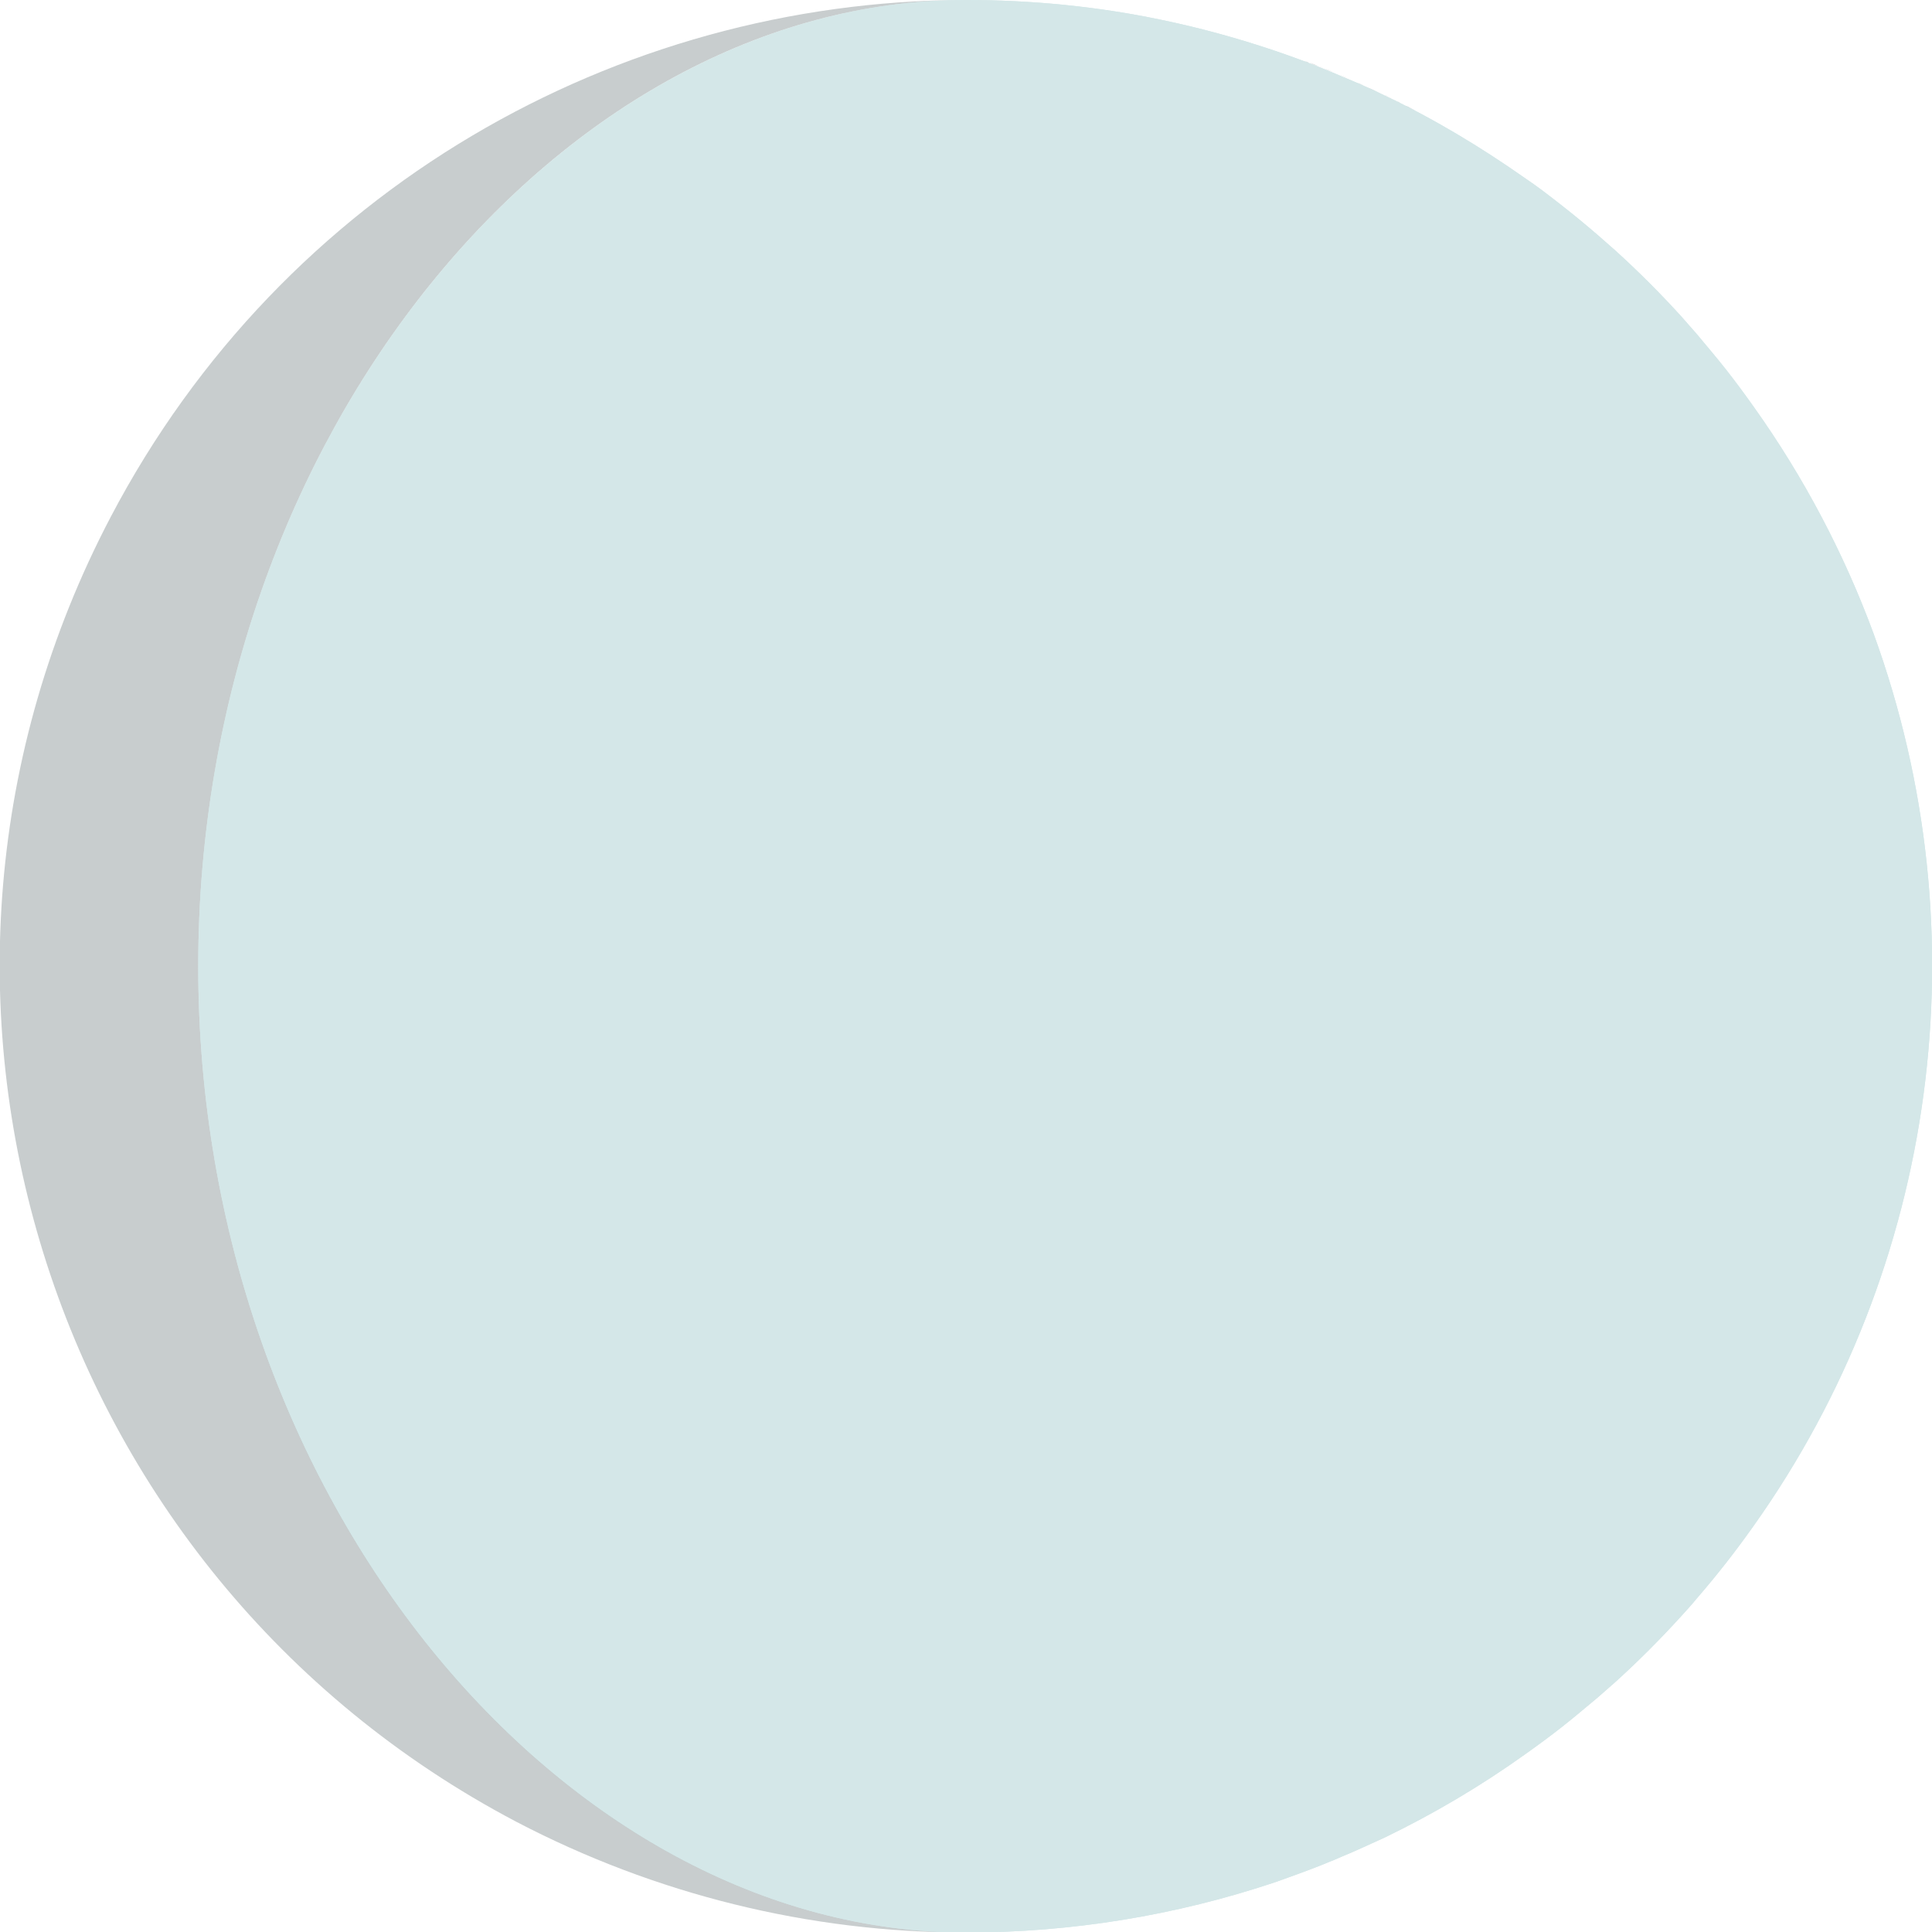 <?xml version="1.0" encoding="utf-8"?>
<!-- Generator: Adobe Illustrator 24.0.1, SVG Export Plug-In . SVG Version: 6.00 Build 0)  -->
<svg version="1.1" id="Layer_1" xmlns="http://www.w3.org/2000/svg" xmlns:xlink="http://www.w3.org/1999/xlink" x="0px" y="0px"
	 viewBox="0 0 364.5 364.5" style="enable-background:new 0 0 364.5 364.5;" xml:space="preserve">
<style type="text/css">
	.st0{fill:#D4E7E8;}
	.st1{opacity:0.24;fill:#1C3035;enable-background:new    ;}
</style>
<title>29 copy</title>
<path class="st0" d="M353.5,119.6c-5.6-15.2-13.2-29.6-22.6-42.8c-1.7-2.4-3.4-4.7-5.2-7c-1.8-2.3-3.7-4.5-5.6-6.8
	c-1-1.1-1.9-2.2-2.9-3.3c-3.9-4.3-8-8.4-12.4-12.4c-1.1-1-2.2-1.9-3.3-2.9c-2.2-1.9-4.5-3.8-6.8-5.6s-4.6-3.6-7-5.2
	c-8.4-5.9-17.2-11.2-26.5-15.6c-2.7-1.3-5.4-2.5-8.1-3.6c-1.3-0.6-2.7-1.1-4.1-1.7c-2.7-1.1-5.5-2.1-8.4-3.1
	c-7.1-2.4-14.4-4.4-21.7-5.9C206.9,1.2,194.6,0,182.3,0l0,0C106.5,0,37.4,81.6,37.4,182.3s69,182.3,144.8,182.3l0,0
	c19.9,0,39.6-3.2,58.4-9.5c2.8-1,5.6-2,8.4-3.1c1.4-0.6,2.8-1.1,4.1-1.7c2.7-1.1,5.4-2.4,8.1-3.6c9.3-4.5,18.1-9.7,26.5-15.7
	c2.4-1.7,4.7-3.4,7-5.2c2.3-1.8,4.5-3.7,6.8-5.6c1.1-1,2.2-1.9,3.3-2.9c4.3-3.9,8.4-8,12.4-12.4c1-1.1,2-2.2,2.9-3.3
	c1.9-2.2,3.8-4.5,5.6-6.8c1.8-2.3,3.5-4.6,5.2-7C365.6,238.9,374,176,353.5,119.6z"/>
<g>
	<path class="st1" d="M253.2,14.3C253.2,14.3,253.2,14.3,253.2,14.3c0.1,0.1,0.2,0.1,0.3,0.1c0.9,0.4,1.8,0.8,2.7,1.2
		c-1.1-0.5-2.2-1-3.3-1.4C252.9,14.2,253,14.3,253.2,14.3z"/>
	<path class="st1" d="M265.6,20.1c0.5,0.3,1,0.5,1.5,0.8c-0.6-0.3-1.2-0.6-1.9-0.9C265.3,20,265.5,20.1,265.6,20.1z"/>
	<path class="st1" d="M264.4,19.5c-0.6-0.3-1.2-0.6-1.8-0.9c0.4,0.2,0.9,0.4,1.3,0.7C264,19.3,264.2,19.4,264.4,19.5z"/>
	<path class="st1" d="M252.8,14.2c-0.4-0.2-0.8-0.4-1.3-0.5C252,13.8,252.4,14,252.8,14.2z"/>
	<path class="st1" d="M261.6,18.1c0.3,0.2,0.7,0.3,1,0.5c-0.4-0.2-0.8-0.4-1.2-0.6C261.4,18.1,261.5,18.1,261.6,18.1z"/>
	<path class="st1" d="M248.2,12.3c0.3,0.1,0.6,0.2,0.9,0.3c0.2,0.1,0.5,0.2,0.7,0.3c0.6,0.2,1.1,0.4,1.7,0.7
		c-1.5-0.6-2.9-1.2-4.4-1.8C247.5,12,247.8,12.2,248.2,12.3z"/>
	<path class="st1" d="M257.8,16.4c1,0.5,2,0.9,3,1.4C259.8,17.3,258.8,16.8,257.8,16.4z"/>
	<path class="st1" d="M261.1,17.9c-0.1,0-0.2-0.1-0.3-0.1c0,0,0.1,0,0.1,0C261,17.9,261.1,17.9,261.1,17.9z"/>
	<g>
		<path class="st1" d="M37.4,182.3C37.4,81.7,106.3,0.2,181.9,0V0c-65.4,0.2-128.5,35.6-161,97.5c-46.8,89.1-12.6,199.3,76.5,246.2
			c26.2,13.7,55.3,20.9,84.8,20.9c0,0,0,0-0.1,0C106.4,364.5,37.4,282.9,37.4,182.3z"/>
	</g>
	<path class="st1" d="M246.5,11.7c0.1,0.1,0.3,0.1,0.4,0.1c-0.5-0.2-1-0.4-1.4-0.5C245.8,11.4,246.2,11.5,246.5,11.7z"/>
	<path class="st1" d="M247.1,11.9c-0.1,0-0.1-0.1-0.2-0.1C247,11.8,247,11.9,247.1,11.9z"/>
	<path class="st1" d="M256.1,15.6c0.6,0.2,1.1,0.5,1.7,0.7C257.3,16.1,256.7,15.9,256.1,15.6z"/>
</g>
<path class="st0" d="M353.5,119.6c-5.6-15.2-13.2-29.6-22.6-42.8c-1.7-2.4-3.4-4.7-5.2-7c-1.8-2.3-3.7-4.5-5.6-6.8
	c-1-1.1-1.9-2.2-2.9-3.3c-3.9-4.3-8-8.4-12.4-12.4c-1.1-1-2.2-1.9-3.3-2.9c-2.2-1.9-4.5-3.8-6.8-5.6s-4.6-3.6-7-5.2
	c-8.4-5.9-17.2-11.2-26.5-15.6c-2.7-1.3-5.4-2.5-8.1-3.6c-1.3-0.6-2.7-1.1-4.1-1.7c-2.7-1.1-5.5-2.1-8.4-3.1
	c-7.1-2.4-14.4-4.4-21.7-5.9C206.9,1.2,194.6,0,182.3,0l0,0C106.5,0,37.4,81.6,37.4,182.3s69,182.3,144.8,182.3l0,0
	c19.9,0,39.6-3.2,58.4-9.5c2.8-1,5.6-2,8.4-3.1c1.4-0.6,2.8-1.1,4.1-1.7c2.7-1.1,5.4-2.4,8.1-3.6c9.3-4.5,18.1-9.7,26.5-15.7
	c2.4-1.7,4.7-3.4,7-5.2c2.3-1.8,4.5-3.7,6.8-5.6c1.1-1,2.2-1.9,3.3-2.9c4.3-3.9,8.4-8,12.4-12.4c1-1.1,2-2.2,2.9-3.3
	c1.9-2.2,3.8-4.5,5.6-6.8c1.8-2.3,3.5-4.6,5.2-7C365.6,238.9,374,176,353.5,119.6z"/>
</svg>
